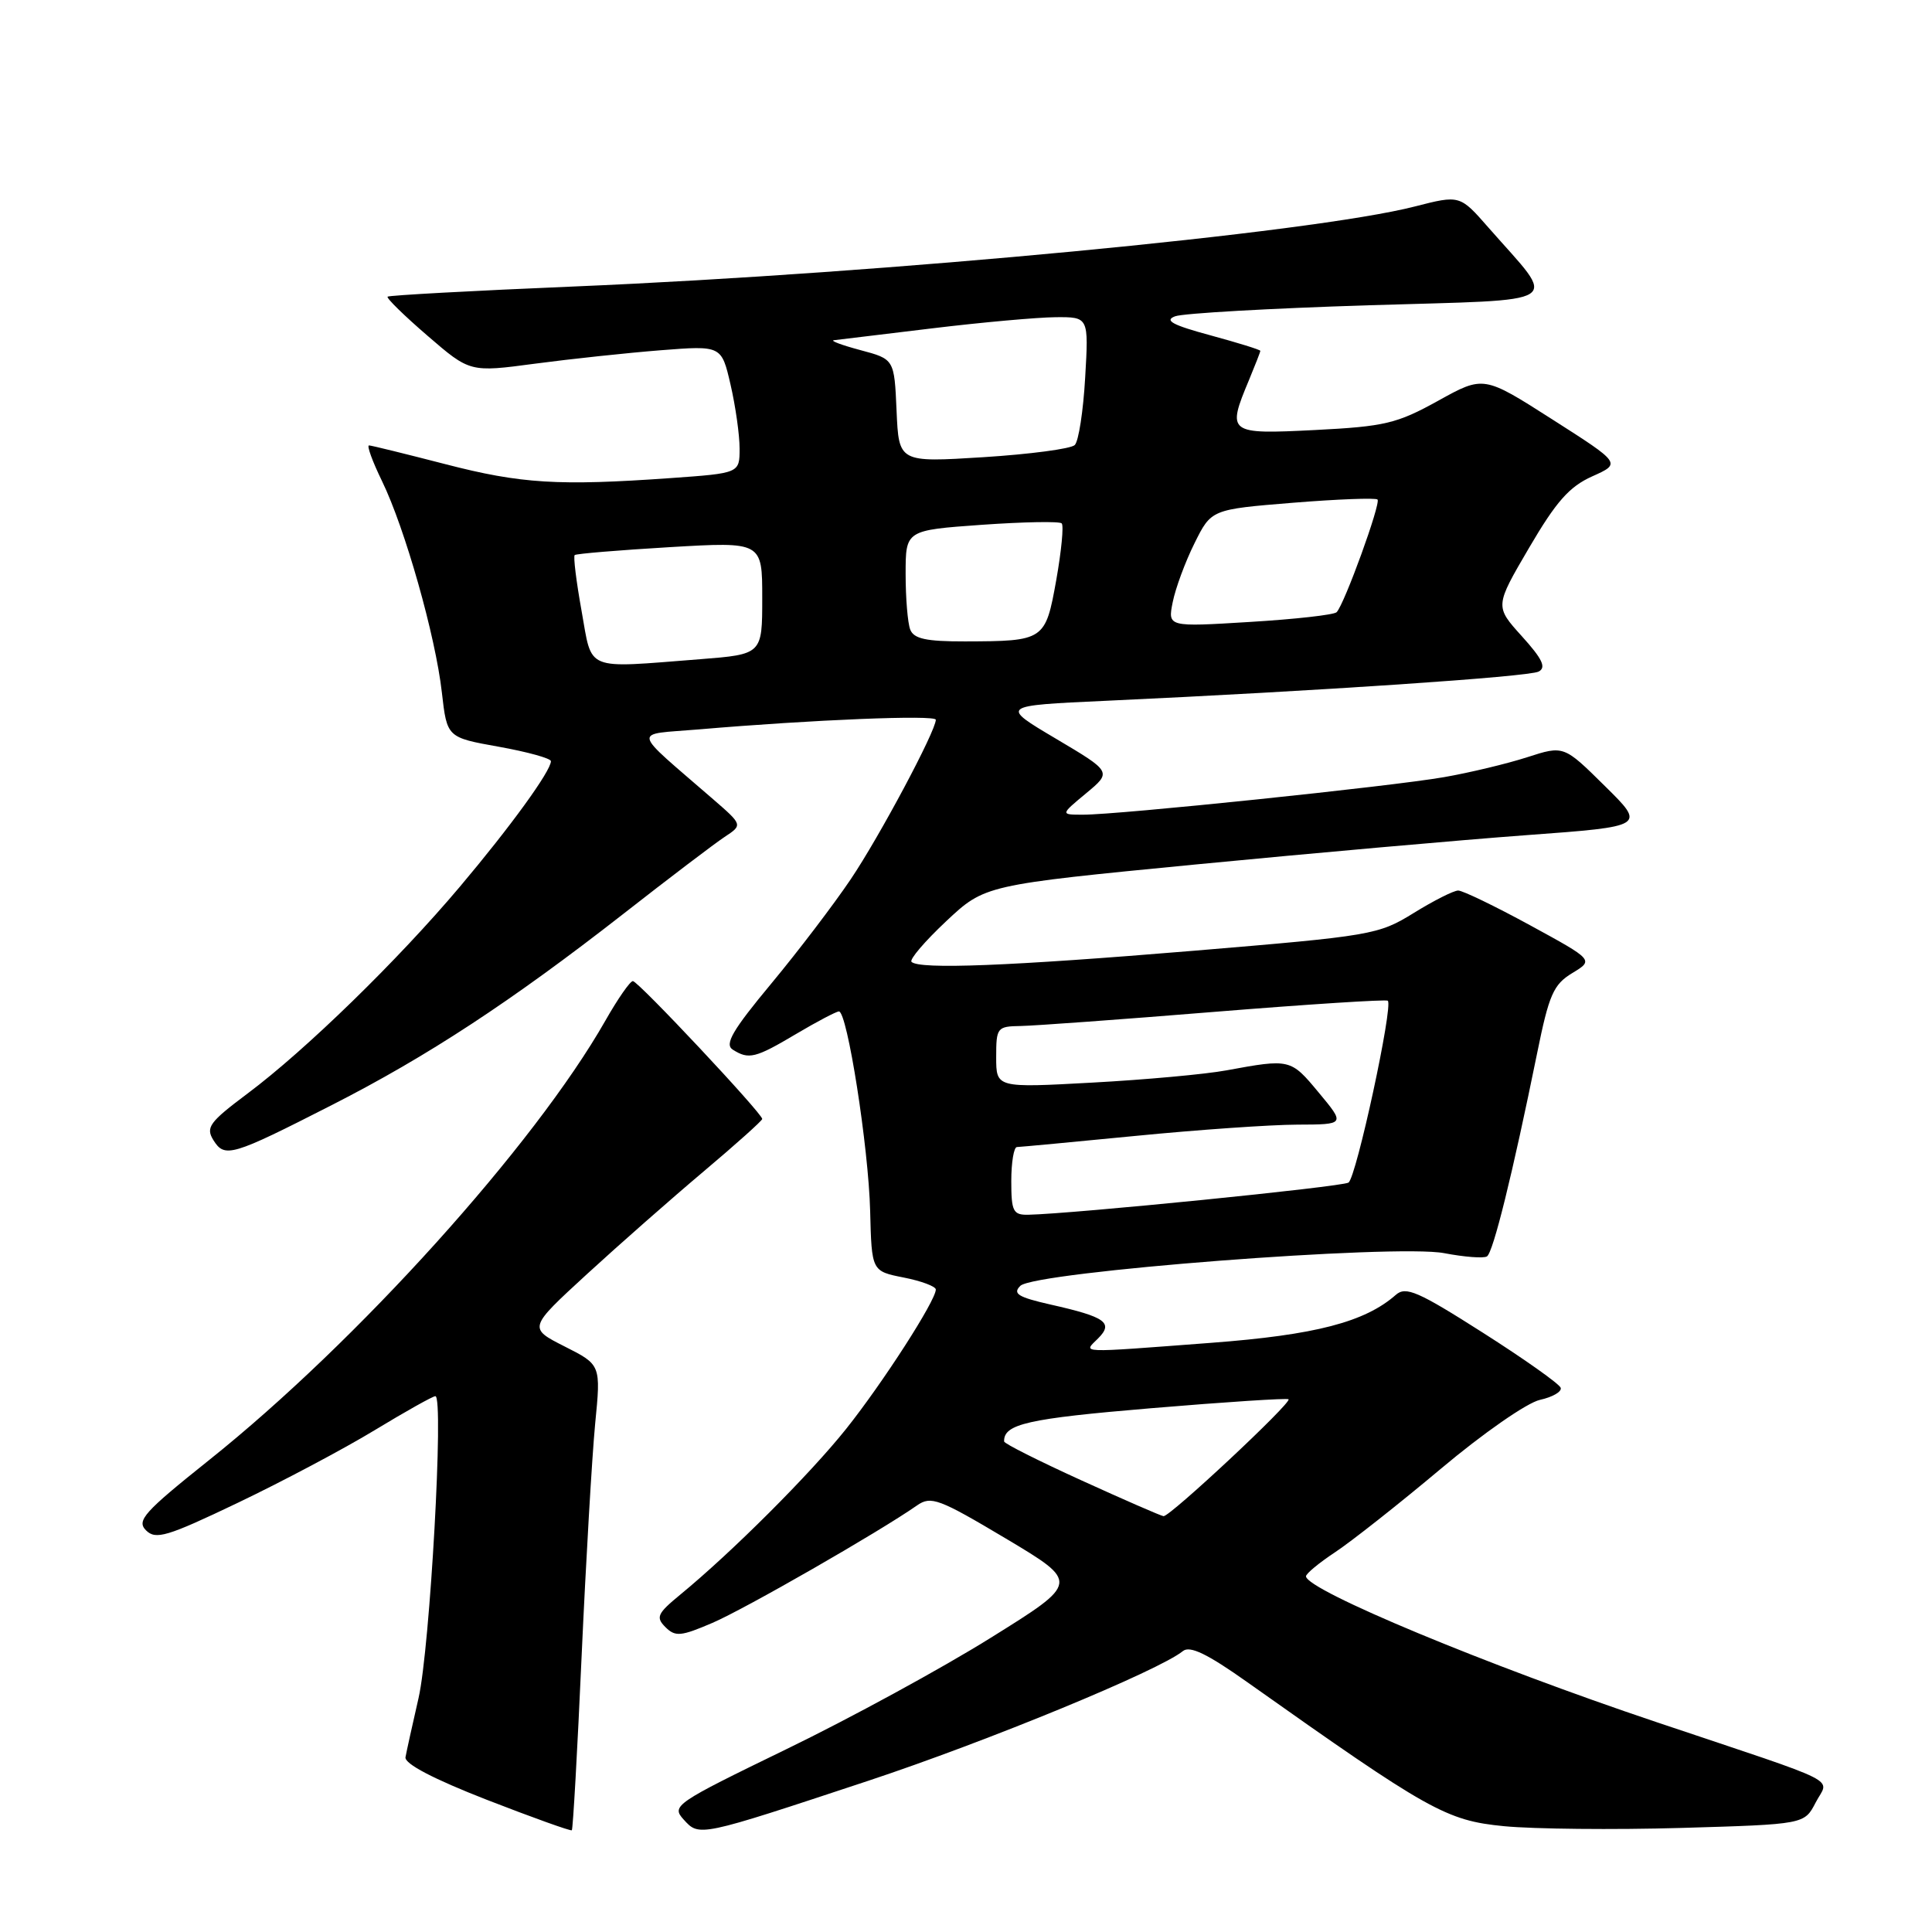<?xml version="1.0" encoding="UTF-8" standalone="no"?>
<!DOCTYPE svg PUBLIC "-//W3C//DTD SVG 1.1//EN" "http://www.w3.org/Graphics/SVG/1.1/DTD/svg11.dtd" >
<svg xmlns="http://www.w3.org/2000/svg" xmlns:xlink="http://www.w3.org/1999/xlink" version="1.1" viewBox="0 0 256 256">
 <g >
 <path fill="currentColor"
d=" M 77.07 219.39 C 77.64 206.80 78.45 192.98 78.86 188.67 C 79.63 180.84 79.63 180.84 74.81 178.41 C 70.00 175.97 70.00 175.97 77.75 168.85 C 82.01 164.94 88.99 158.80 93.25 155.21 C 97.51 151.62 101.00 148.49 101.00 148.27 C 101.00 147.53 84.56 130.00 83.86 130.00 C 83.49 130.00 81.85 132.36 80.21 135.25 C 70.84 151.72 47.31 177.82 27.69 193.48 C 19.08 200.36 18.06 201.49 19.35 202.78 C 20.64 204.06 22.12 203.62 31.51 199.13 C 37.39 196.32 45.55 191.99 49.64 189.51 C 53.73 187.03 57.35 185.00 57.69 185.00 C 58.84 185.00 56.97 218.43 55.46 225.00 C 54.64 228.57 53.86 232.11 53.73 232.84 C 53.58 233.71 57.45 235.73 64.50 238.48 C 70.55 240.83 75.62 242.65 75.77 242.52 C 75.92 242.39 76.51 231.99 77.07 219.39 Z  M 115.00 235.98 C 130.85 230.73 153.58 221.36 156.75 218.77 C 157.67 218.03 159.99 219.15 165.25 222.88 C 189.38 239.97 191.62 241.23 199.30 241.98 C 203.26 242.36 213.83 242.47 222.79 242.21 C 239.09 241.73 239.09 241.73 240.58 238.85 C 242.34 235.45 244.78 236.68 219.46 228.18 C 197.05 220.66 173.22 210.74 173.05 208.88 C 173.02 208.54 174.76 207.10 176.92 205.67 C 179.08 204.24 185.38 199.27 190.92 194.62 C 196.52 189.91 202.35 185.86 204.05 185.49 C 205.73 185.12 206.97 184.40 206.80 183.89 C 206.62 183.37 201.99 180.09 196.49 176.59 C 187.90 171.12 186.28 170.41 184.96 171.57 C 180.86 175.18 174.28 176.89 160.50 177.93 C 142.50 179.29 143.52 179.33 145.50 177.35 C 147.58 175.27 146.50 174.50 139.20 172.86 C 134.89 171.88 134.15 171.42 135.20 170.38 C 137.11 168.51 184.92 164.82 191.36 166.05 C 194.03 166.56 196.59 166.76 197.03 166.48 C 197.85 165.97 200.42 155.57 203.67 139.59 C 205.25 131.79 205.83 130.46 208.33 128.94 C 211.19 127.21 211.19 127.21 202.74 122.60 C 198.10 120.07 193.81 118.00 193.22 118.00 C 192.62 118.00 189.97 119.34 187.32 120.98 C 182.64 123.87 181.77 124.01 158.18 125.98 C 133.78 128.01 121.81 128.48 120.78 127.45 C 120.48 127.14 122.54 124.73 125.36 122.08 C 130.50 117.26 130.50 117.26 158.50 114.54 C 173.90 113.05 193.60 111.30 202.29 110.66 C 218.08 109.50 218.08 109.50 212.64 104.14 C 207.21 98.77 207.21 98.77 202.35 100.34 C 199.68 101.20 194.72 102.39 191.32 102.98 C 184.36 104.20 148.12 107.97 143.50 107.95 C 140.50 107.95 140.50 107.95 143.91 105.12 C 147.33 102.28 147.33 102.28 139.93 97.89 C 132.52 93.50 132.52 93.50 146.51 92.86 C 174.71 91.56 202.54 89.68 203.87 88.99 C 204.92 88.45 204.38 87.32 201.66 84.31 C 198.07 80.34 198.07 80.34 202.61 72.59 C 206.20 66.46 207.94 64.48 210.98 63.12 C 214.82 61.40 214.82 61.40 205.70 55.58 C 196.59 49.76 196.59 49.76 190.55 53.11 C 185.09 56.13 183.49 56.51 174.25 56.98 C 162.72 57.56 162.54 57.43 165.50 50.35 C 166.32 48.37 167.00 46.64 167.00 46.49 C 167.00 46.34 164.02 45.42 160.38 44.43 C 155.35 43.07 154.23 42.46 155.71 41.91 C 156.79 41.51 168.31 40.86 181.31 40.45 C 207.98 39.63 206.42 40.64 197.24 30.17 C 193.44 25.83 193.44 25.83 187.47 27.36 C 173.83 30.86 117.48 36.22 76.09 37.96 C 62.67 38.52 51.54 39.13 51.36 39.31 C 51.17 39.49 53.55 41.82 56.65 44.49 C 62.27 49.34 62.27 49.34 70.88 48.19 C 75.62 47.56 83.12 46.76 87.55 46.41 C 95.60 45.78 95.60 45.78 96.80 50.96 C 97.46 53.82 98.00 57.63 98.00 59.43 C 98.00 62.70 98.00 62.70 88.85 63.35 C 74.00 64.40 69.03 64.10 59.00 61.50 C 53.77 60.15 49.23 59.03 48.90 59.02 C 48.57 59.01 49.35 61.14 50.62 63.75 C 53.66 70.00 57.71 84.29 58.55 91.76 C 59.23 97.72 59.23 97.72 66.11 98.95 C 69.90 99.63 73.00 100.49 73.00 100.86 C 73.00 102.16 67.63 109.56 60.93 117.50 C 52.72 127.24 40.49 139.15 32.80 144.90 C 27.74 148.69 27.23 149.39 28.28 151.08 C 29.78 153.47 30.67 153.21 44.00 146.41 C 56.62 139.98 67.73 132.70 82.55 121.13 C 88.62 116.38 94.68 111.78 96.01 110.90 C 98.42 109.31 98.42 109.31 94.49 105.90 C 83.49 96.36 83.70 97.40 92.59 96.65 C 107.66 95.36 124.00 94.70 124.00 95.37 C 124.00 96.86 116.54 110.85 112.73 116.50 C 110.51 119.80 105.77 126.03 102.19 130.34 C 97.06 136.51 95.98 138.37 97.09 139.08 C 99.22 140.43 100.08 140.22 105.50 137.00 C 108.25 135.37 110.80 134.03 111.16 134.02 C 112.26 133.99 115.09 152.02 115.30 160.47 C 115.50 168.44 115.50 168.44 119.75 169.28 C 122.09 169.74 124.00 170.46 124.00 170.87 C 124.00 172.33 116.99 183.22 112.13 189.32 C 107.33 195.34 96.95 205.71 90.10 211.33 C 87.10 213.80 86.87 214.30 88.17 215.60 C 89.48 216.90 90.21 216.84 94.40 215.04 C 98.69 213.20 116.49 202.99 121.52 199.47 C 123.36 198.19 124.41 198.58 133.29 203.87 C 143.04 209.69 143.04 209.69 131.27 217.02 C 124.80 221.06 112.61 227.70 104.19 231.78 C 89.43 238.95 88.94 239.28 90.58 241.09 C 92.67 243.39 92.52 243.42 115.00 235.98 Z  M 143.28 196.15 C 137.66 193.59 133.05 191.28 133.05 191.00 C 132.98 188.69 136.15 187.97 152.49 186.60 C 162.35 185.77 170.57 185.24 170.74 185.41 C 171.20 185.86 154.98 201.02 154.17 200.90 C 153.80 200.85 148.90 198.71 143.28 196.15 Z  M 134.00 156.50 C 134.00 154.03 134.34 151.99 134.75 151.99 C 135.16 151.98 142.25 151.32 150.50 150.51 C 158.75 149.70 168.37 149.03 171.88 149.02 C 178.26 149.00 178.26 149.00 174.72 144.75 C 171.02 140.29 170.94 140.28 162.50 141.83 C 159.75 142.34 151.76 143.07 144.75 143.45 C 132.00 144.15 132.00 144.15 132.00 140.08 C 132.00 136.15 132.12 136.00 135.25 135.95 C 137.04 135.92 148.62 135.08 161.00 134.07 C 173.38 133.07 183.67 132.41 183.89 132.60 C 184.64 133.26 179.71 156.06 178.68 156.70 C 177.75 157.27 142.15 160.84 136.25 160.96 C 134.24 161.00 134.00 160.51 134.00 156.50 Z  M 77.06 80.94 C 76.36 77.05 75.95 73.73 76.15 73.55 C 76.34 73.37 82.01 72.90 88.75 72.50 C 101.00 71.78 101.00 71.78 101.00 79.24 C 101.00 86.70 101.00 86.70 92.75 87.35 C 77.30 88.55 78.51 89.04 77.06 80.94 Z  M 120.61 83.42 C 120.27 82.55 120.00 79.23 120.00 76.05 C 120.00 70.26 120.00 70.26 130.08 69.54 C 135.63 69.15 140.40 69.06 140.68 69.35 C 140.97 69.64 140.64 73.01 139.96 76.86 C 138.52 84.88 138.39 84.96 127.86 84.99 C 122.71 85.00 121.08 84.64 120.61 83.42 Z  M 155.39 79.79 C 155.75 77.98 157.04 74.47 158.27 72.00 C 160.50 67.50 160.50 67.50 171.29 66.62 C 177.23 66.14 182.28 65.95 182.53 66.19 C 183.00 66.67 178.14 80.07 177.11 81.12 C 176.77 81.47 171.60 82.05 165.62 82.41 C 154.73 83.08 154.73 83.08 155.39 79.79 Z  M 118.80 54.43 C 118.50 47.59 118.50 47.59 114.00 46.39 C 111.53 45.73 109.95 45.14 110.50 45.08 C 111.05 45.01 116.90 44.31 123.50 43.51 C 130.10 42.71 137.47 42.05 139.88 42.03 C 144.26 42.00 144.26 42.00 143.79 50.04 C 143.54 54.46 142.92 58.48 142.41 58.97 C 141.91 59.47 136.46 60.19 130.30 60.58 C 119.10 61.28 119.10 61.28 118.80 54.43 Z "/>
</g>
</svg>